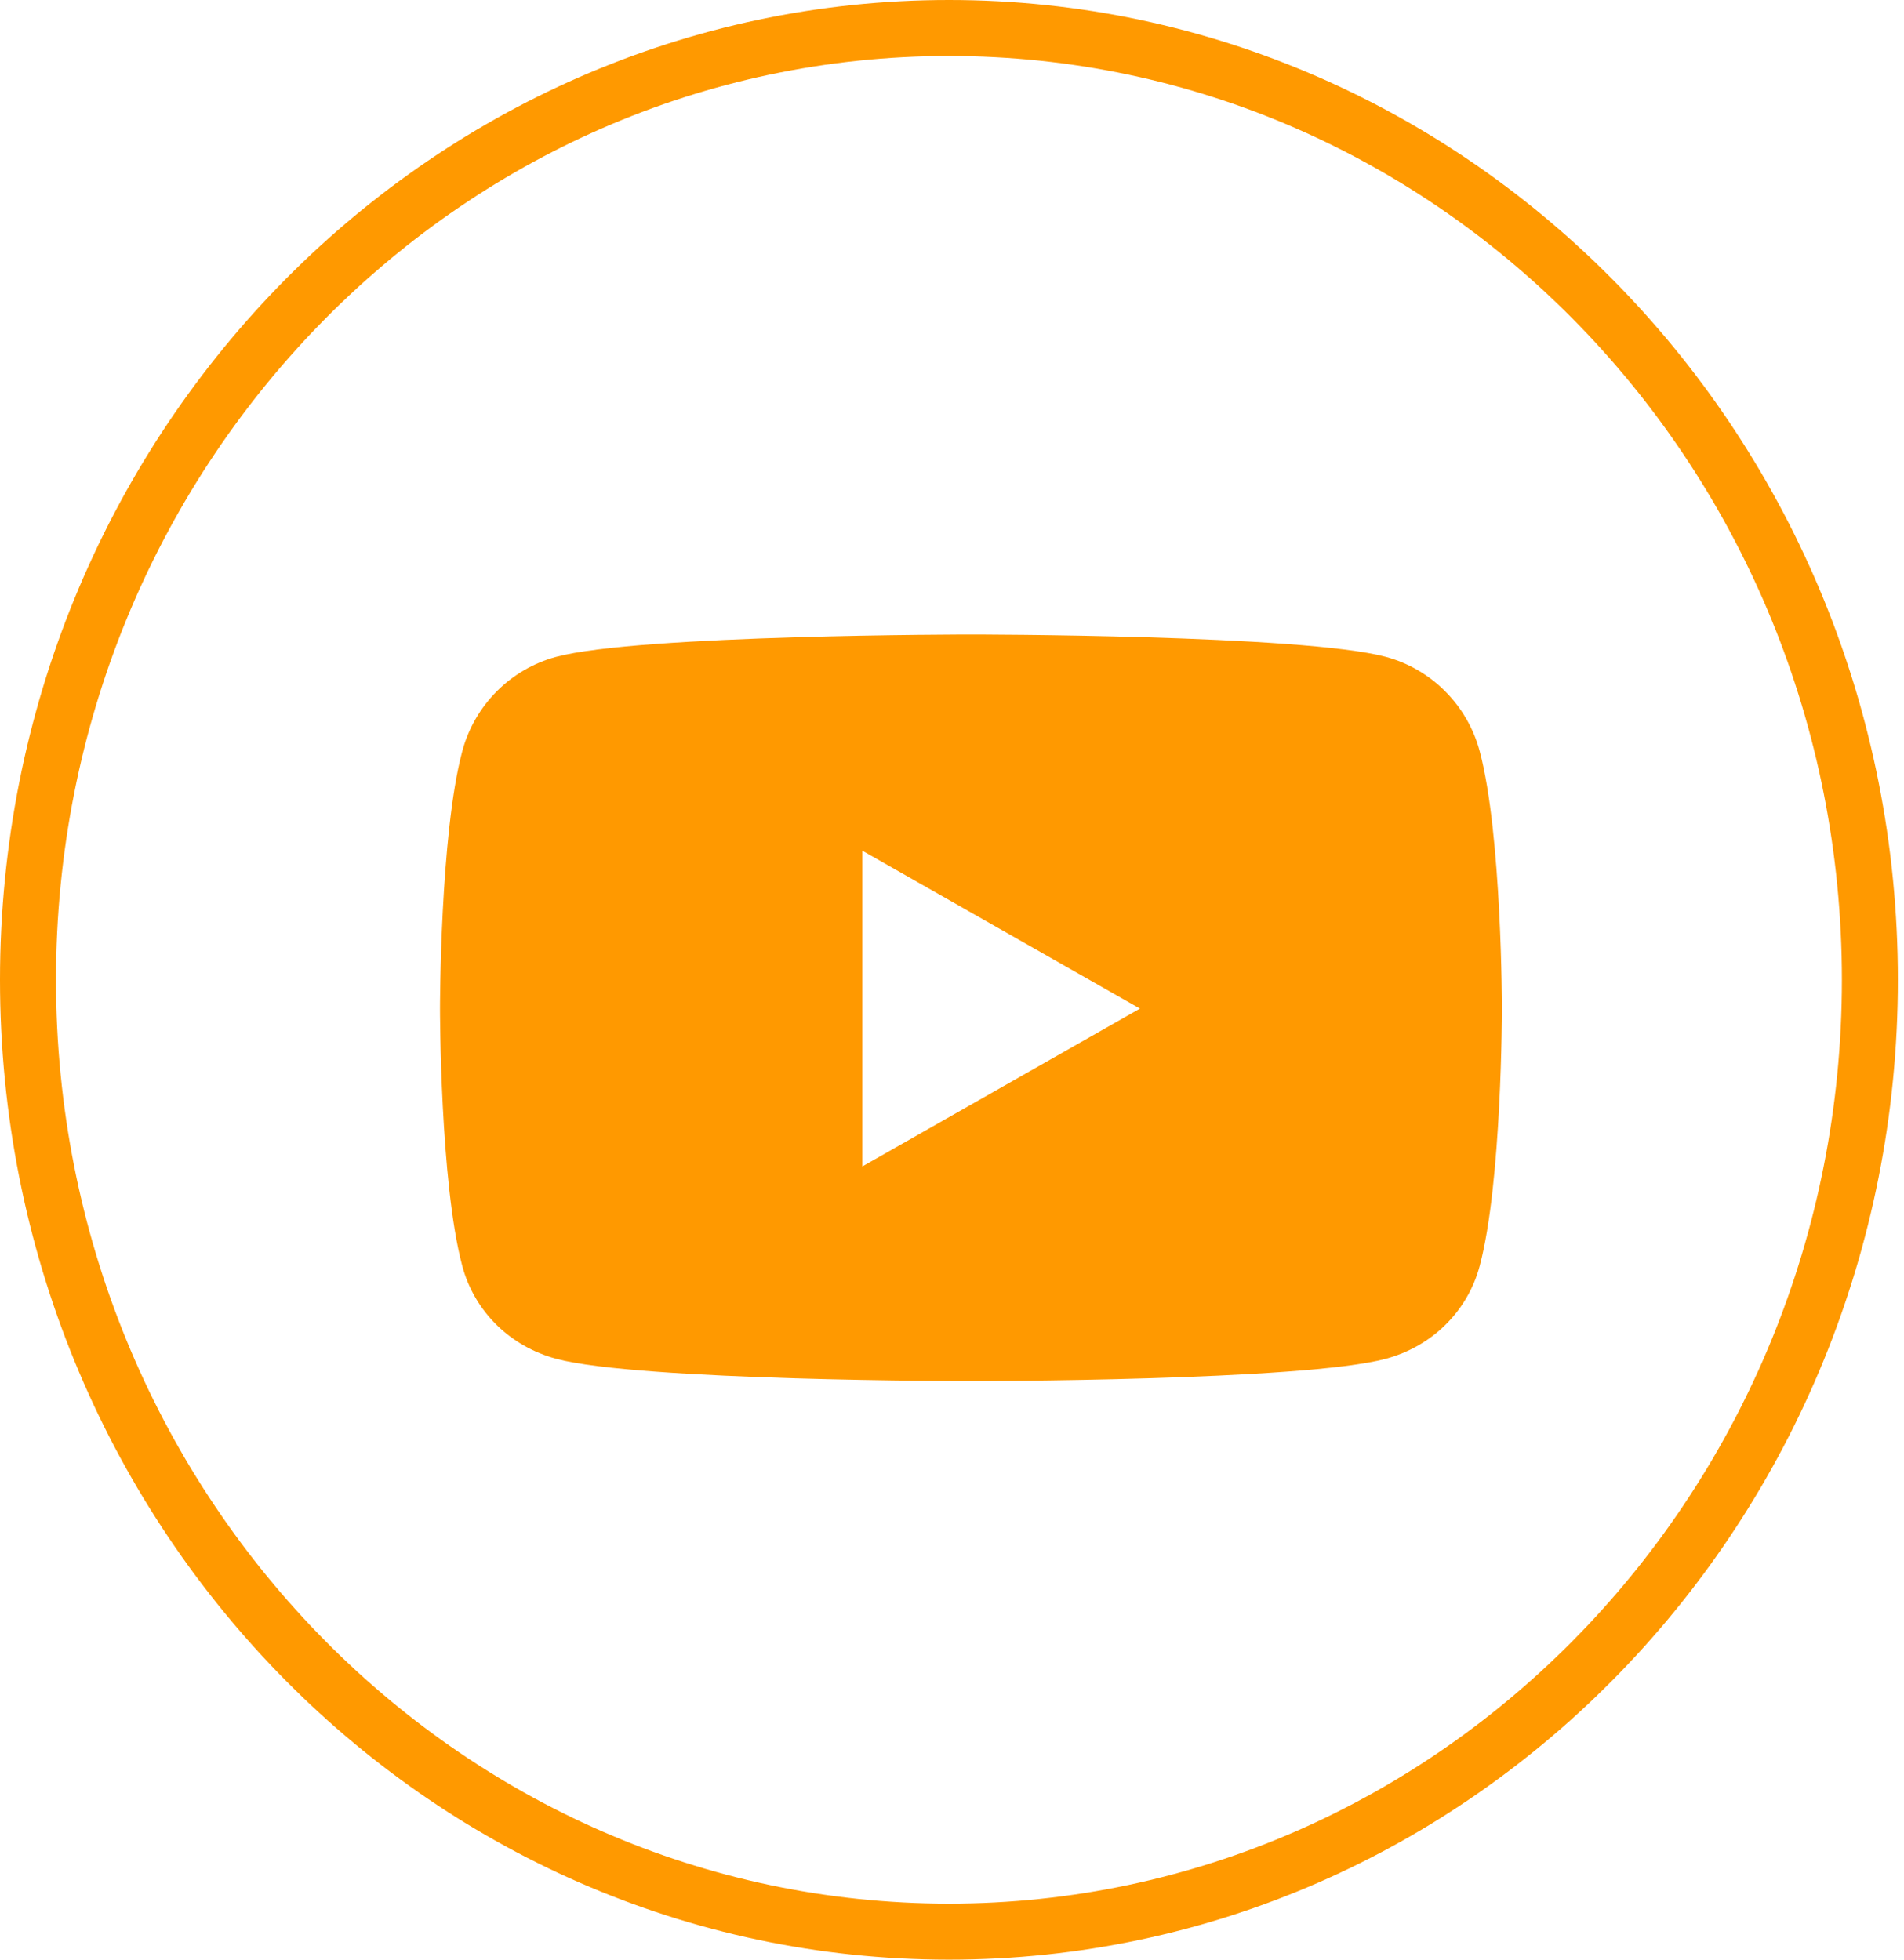 <svg width="34" height="35" viewBox="0 0 34 35" fill="none" xmlns="http://www.w3.org/2000/svg">
<path d="M33.391 17.5C33.391 26.904 26.013 34.5 16.946 34.5C7.878 34.5 0.5 26.904 0.5 17.5C0.5 8.096 7.878 0.5 16.946 0.5C26.013 0.5 33.391 8.096 33.391 17.5Z" stroke="#FF9900"/>
<g clip-path="url(#clip0_1_233)">
<path d="M26.424 13.42C26.206 12.598 25.564 11.952 24.748 11.732C23.269 11.333 17.339 11.333 17.339 11.333C17.339 11.333 11.409 11.333 9.93 11.732C9.114 11.952 8.472 12.598 8.254 13.42C7.857 14.908 7.857 18.014 7.857 18.014C7.857 18.014 7.857 21.119 8.254 22.607C8.472 23.429 9.114 24.048 9.93 24.268C11.409 24.667 17.339 24.667 17.339 24.667C17.339 24.667 23.269 24.667 24.748 24.268C25.564 24.048 26.206 23.429 26.424 22.607C26.82 21.119 26.82 18.014 26.82 18.014C26.82 18.014 26.82 14.908 26.424 13.42ZM15.399 20.833V15.194L20.356 18.014L15.399 20.833Z" fill="#FF9900"/>
</g>
<defs>
<clipPath id="clip0_1_233">
<rect width="20" height="20" fill="white" transform="translate(7.339 8)"/>
</clipPath>
</defs>
</svg>
